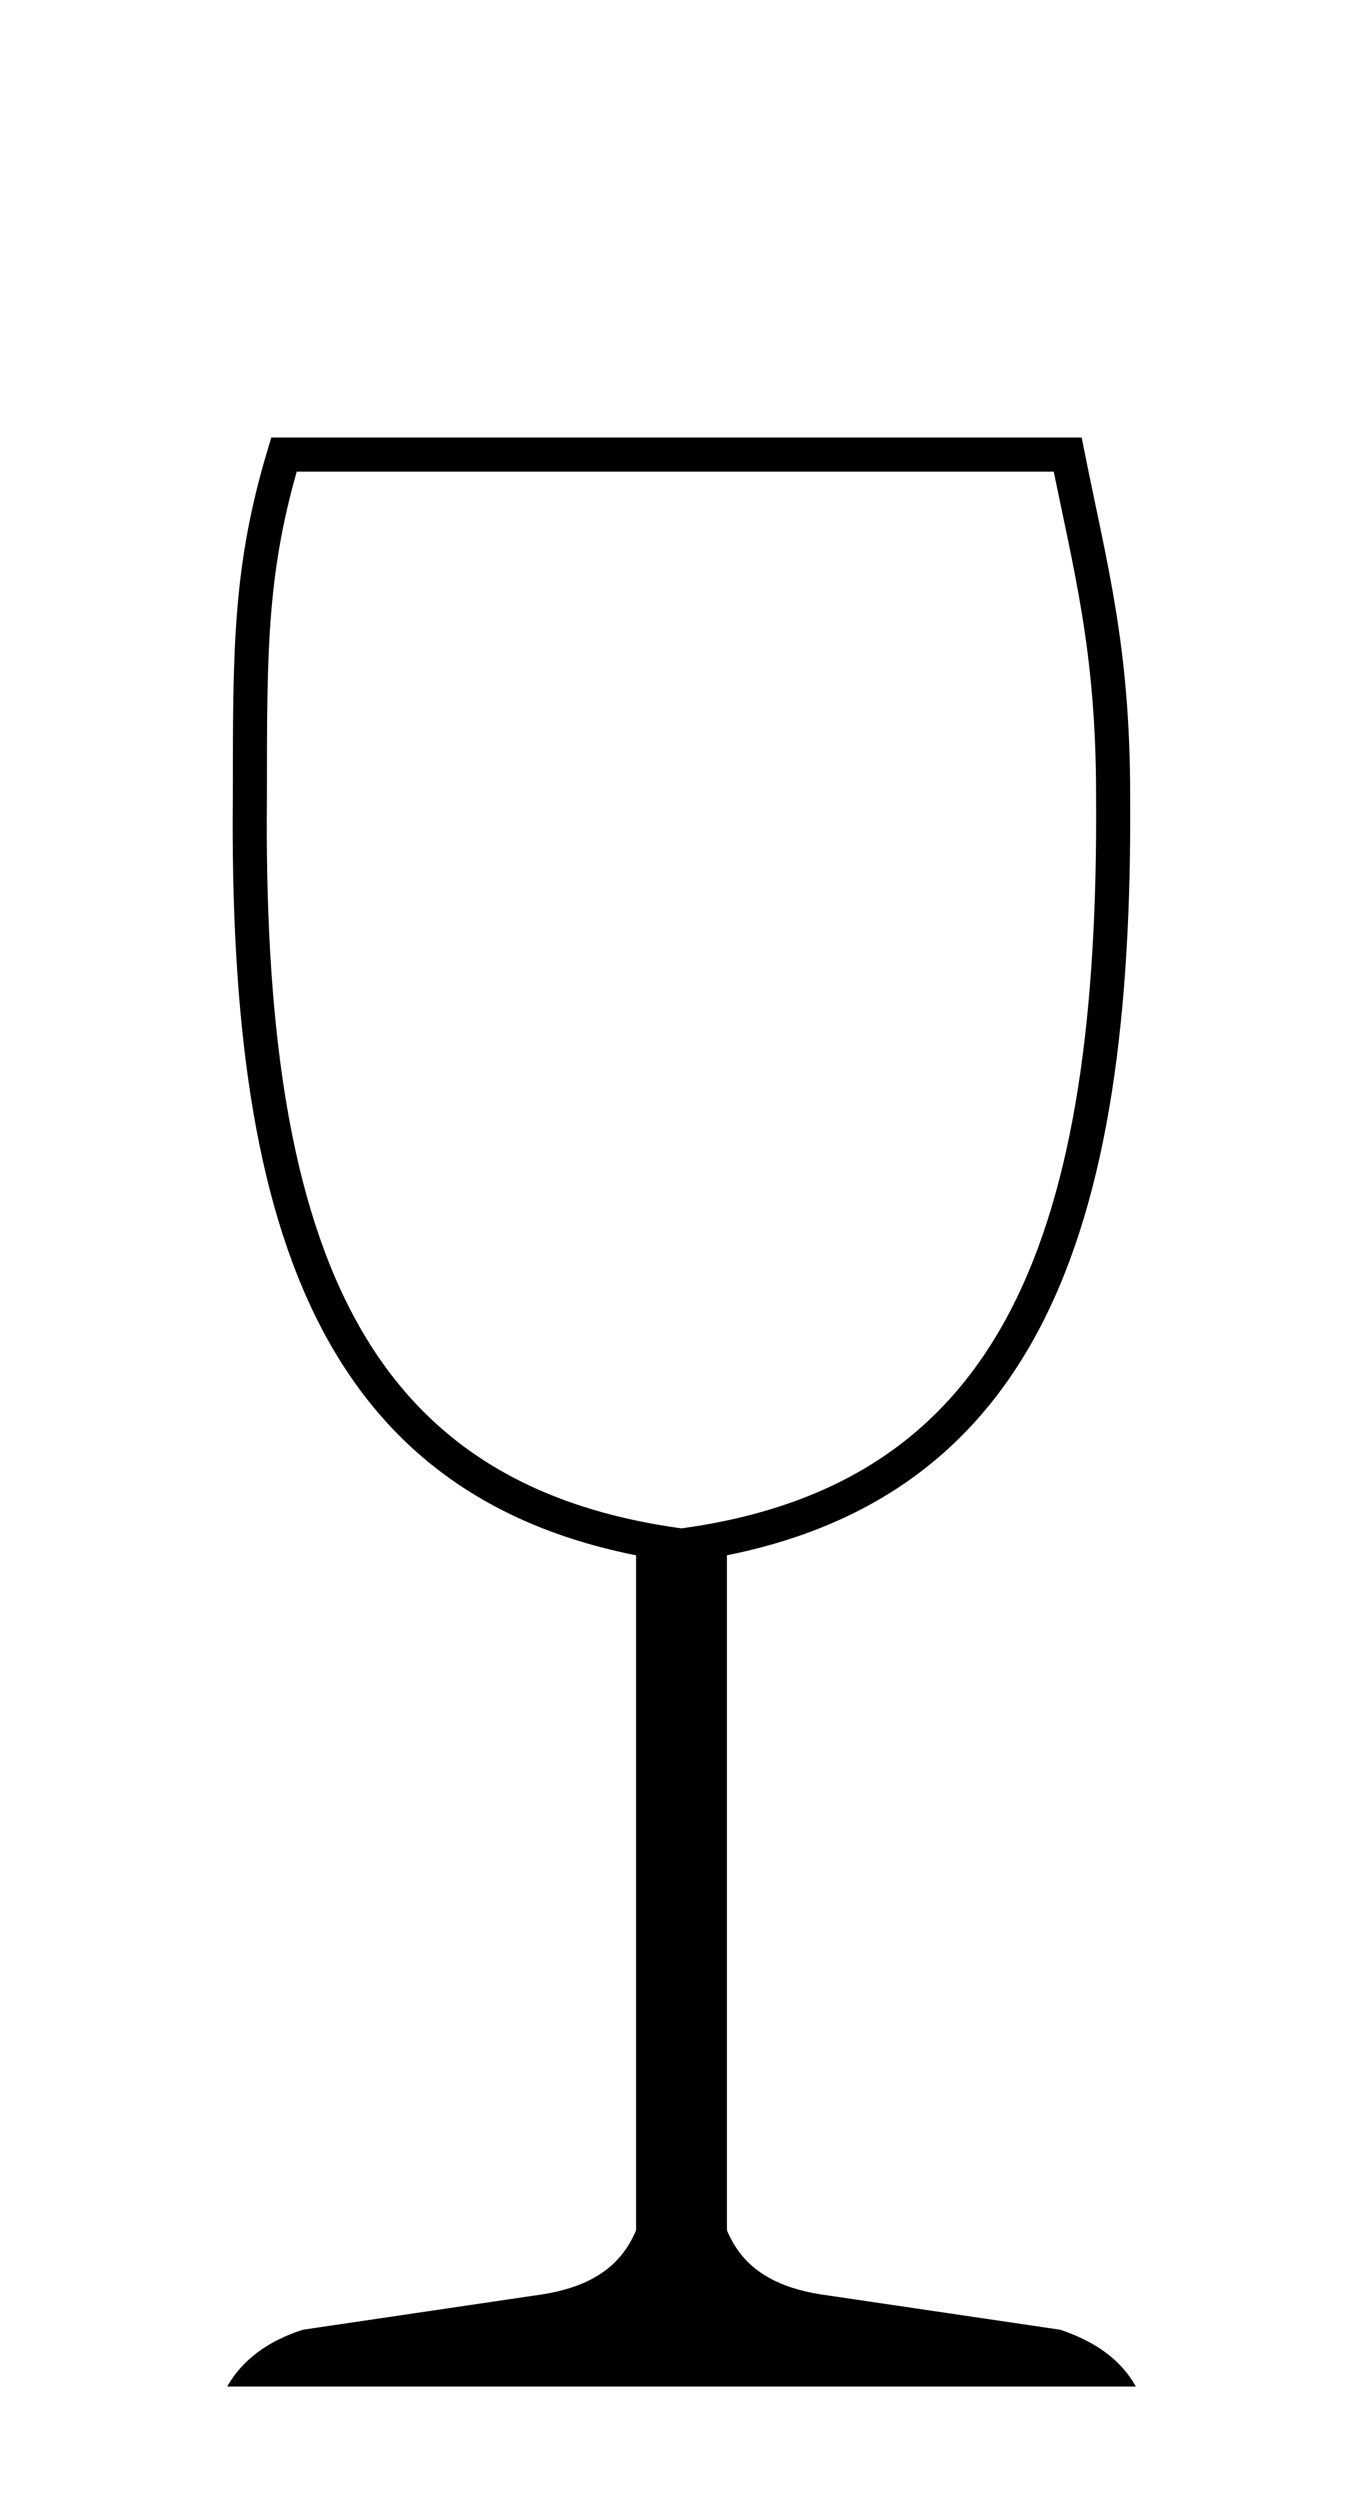 <?xml version="1.0" encoding="UTF-8" standalone="no"?>
<!-- Created with Inkscape (http://www.inkscape.org/) -->

<svg
   width="120mm"
   height="220mm"
   viewBox="0 0 120 220"
   version="1.1"
   id="svg23"
   xmlns="http://www.w3.org/2000/svg"
   xmlns:svg="http://www.w3.org/2000/svg">
  <defs
     id="defs20" />
  <g
     id="layer1"
     transform="translate(-37.824,19)">
    <path
       style="fill:none;fill-opacity:1;stroke:#000000;stroke-width:11.339;stroke-miterlimit:4;stroke-dasharray:none;stroke-opacity:1;paint-order:fill markers stroke"
       d=""
       id="path6727"
       transform="scale(0.265)" />
    <path
       style="fill:none;fill-opacity:1;stroke:#000000;stroke-width:11.339;stroke-miterlimit:4;stroke-dasharray:none;stroke-opacity:1;paint-order:fill markers stroke"
       d=""
       id="path6766"
       transform="scale(0.265)" />
    <path
       style="fill:none;fill-opacity:1;stroke:#000000;stroke-width:11.339;stroke-miterlimit:4;stroke-dasharray:none;stroke-opacity:1;paint-order:fill markers stroke"
       d=""
       id="path6805"
       transform="scale(0.265)" />
    <path
       style="fill:#c8c8c8;fill-opacity:1;stroke:#000000;stroke-width:4.009;stroke-miterlimit:4;stroke-dasharray:none;stroke-opacity:1;paint-order:fill markers stroke"
       d=""
       id="path9273"
       transform="scale(0.265)" />
    <rect
       style="fill:#000000;fill-opacity:0.997;stroke:none;stroke-width:2.024;stroke-miterlimit:4;stroke-dasharray:none;paint-order:fill markers stroke"
       id="rect3317"
       width="8"
       height="69"
       x="93.824"
       y="116"
       ry="0" />
    <path
       style="fill:#000000;fill-opacity:0.997;stroke:none;stroke-width:3.464;stroke-linecap:butt;stroke-linejoin:miter;stroke-miterlimit:4;stroke-dasharray:none;stroke-opacity:1"
       d="m 57.824,191 c 1.334,-2.338 3.561,-4.001 6.667,-5 l 20.333,-3 c 8.044,-0.999 9.103,-5.415 10,-9 h 6 c 0.891,3.58 1.954,8 10,9 l 20.333,3 c 2.941,0.981 5.288,2.528 6.667,5 z"
       id="path3461" />
    <path
       style="fill:none;stroke:#000000;stroke-width:3;stroke-linecap:butt;stroke-linejoin:miter;stroke-miterlimit:4;stroke-dasharray:none;stroke-opacity:1"
       d="m 62.824,21 c -3,10 -3,17 -3,30 -0.399,38.967 8,62 38,66 30,-4 38.27,-27.614 38,-66 0,-13 -2,-20 -4,-30 z"
       id="path7720" />
  </g>
</svg>
